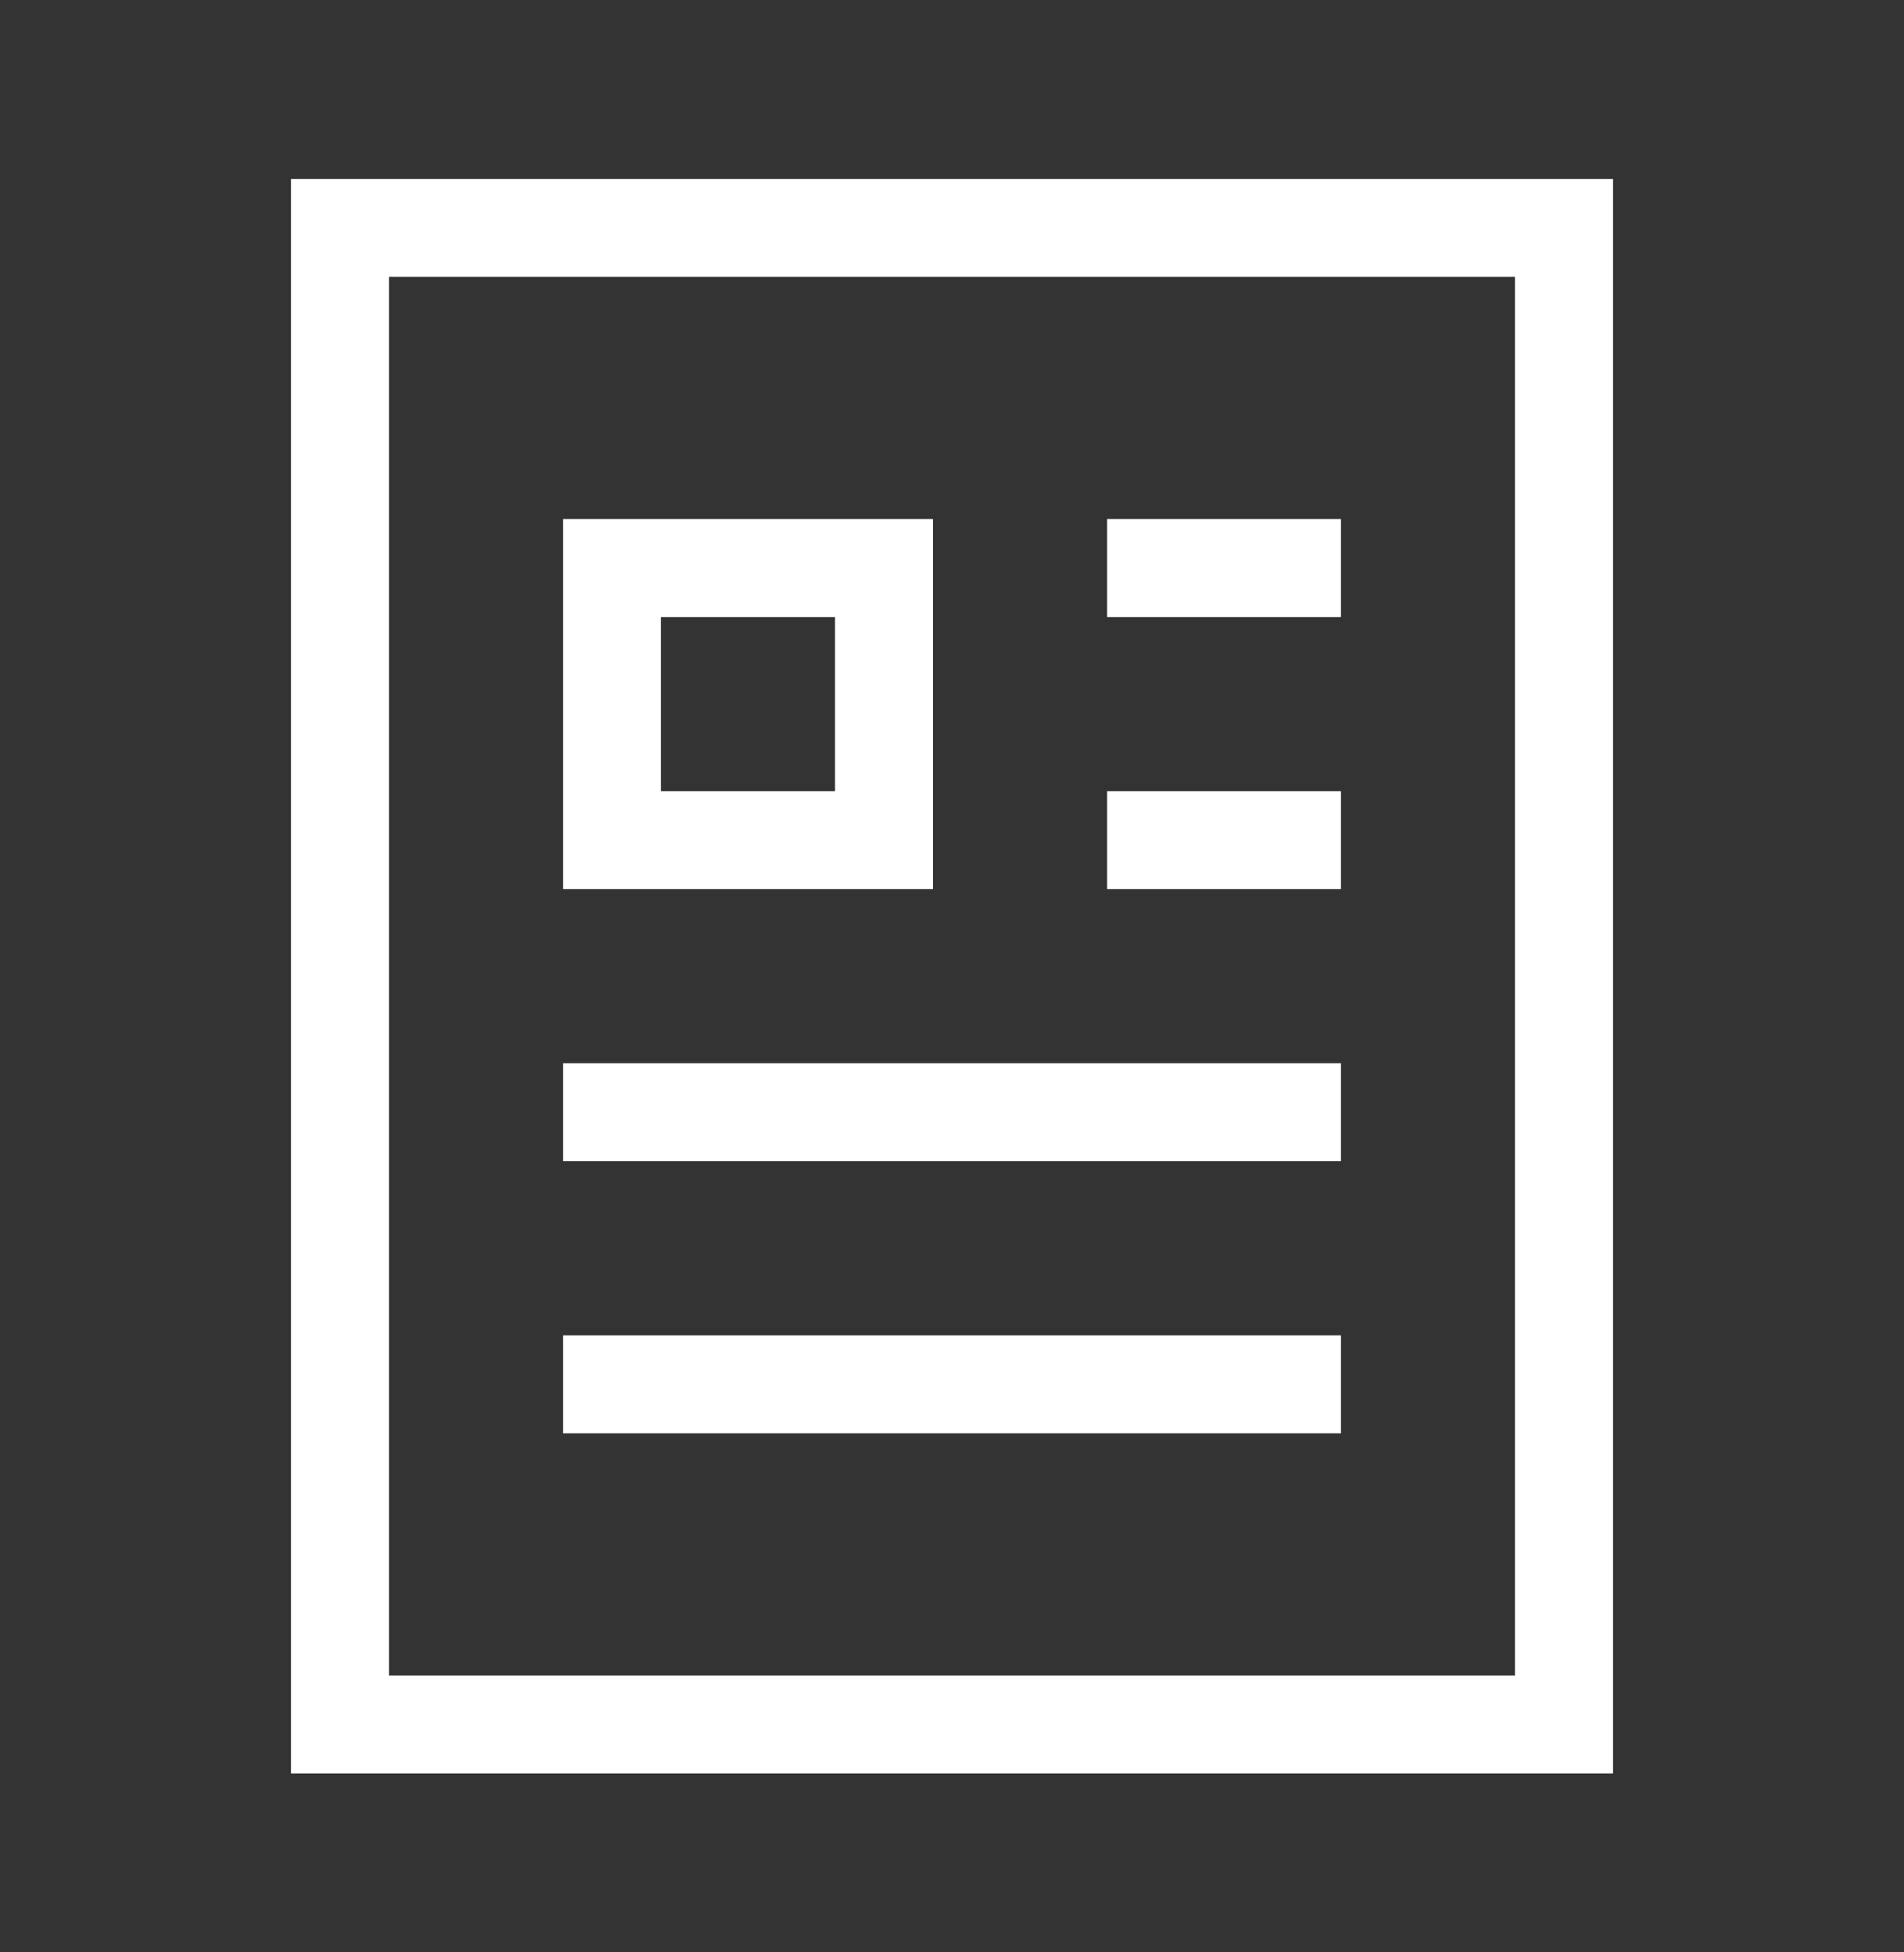 <svg width="40" height="41" viewBox="0 0 40 41" fill="none" xmlns="http://www.w3.org/2000/svg">
<rect x="0" y="0" width="40" height="41" fill="#333333" stroke="none"/>
<path d="M32.857 4.786L7.143 4.786L7.143 36.214L32.857 36.214L32.857 4.786Z" stroke="white" stroke-width="2.057" stroke-miterlimit="10" stroke-linecap="square"/>
<path d="M24.286 11.929H27.143" stroke="white" stroke-width="2.057" stroke-miterlimit="10" stroke-linecap="square"/>
<path d="M24.286 17.643H27.143" stroke="white" stroke-width="2.057" stroke-miterlimit="10" stroke-linecap="square"/>
<path d="M12.857 23.357L27.143 23.357" stroke="white" stroke-width="2.057" stroke-miterlimit="10" stroke-linecap="square"/>
<path d="M12.857 29.071L27.143 29.071" stroke="white" stroke-width="2.057" stroke-miterlimit="10" stroke-linecap="square"/>
<path d="M18.571 11.929L12.857 11.929L12.857 17.643H18.571V11.929Z" stroke="white" stroke-width="2.057" stroke-miterlimit="10" stroke-linecap="square"/>
</svg>
